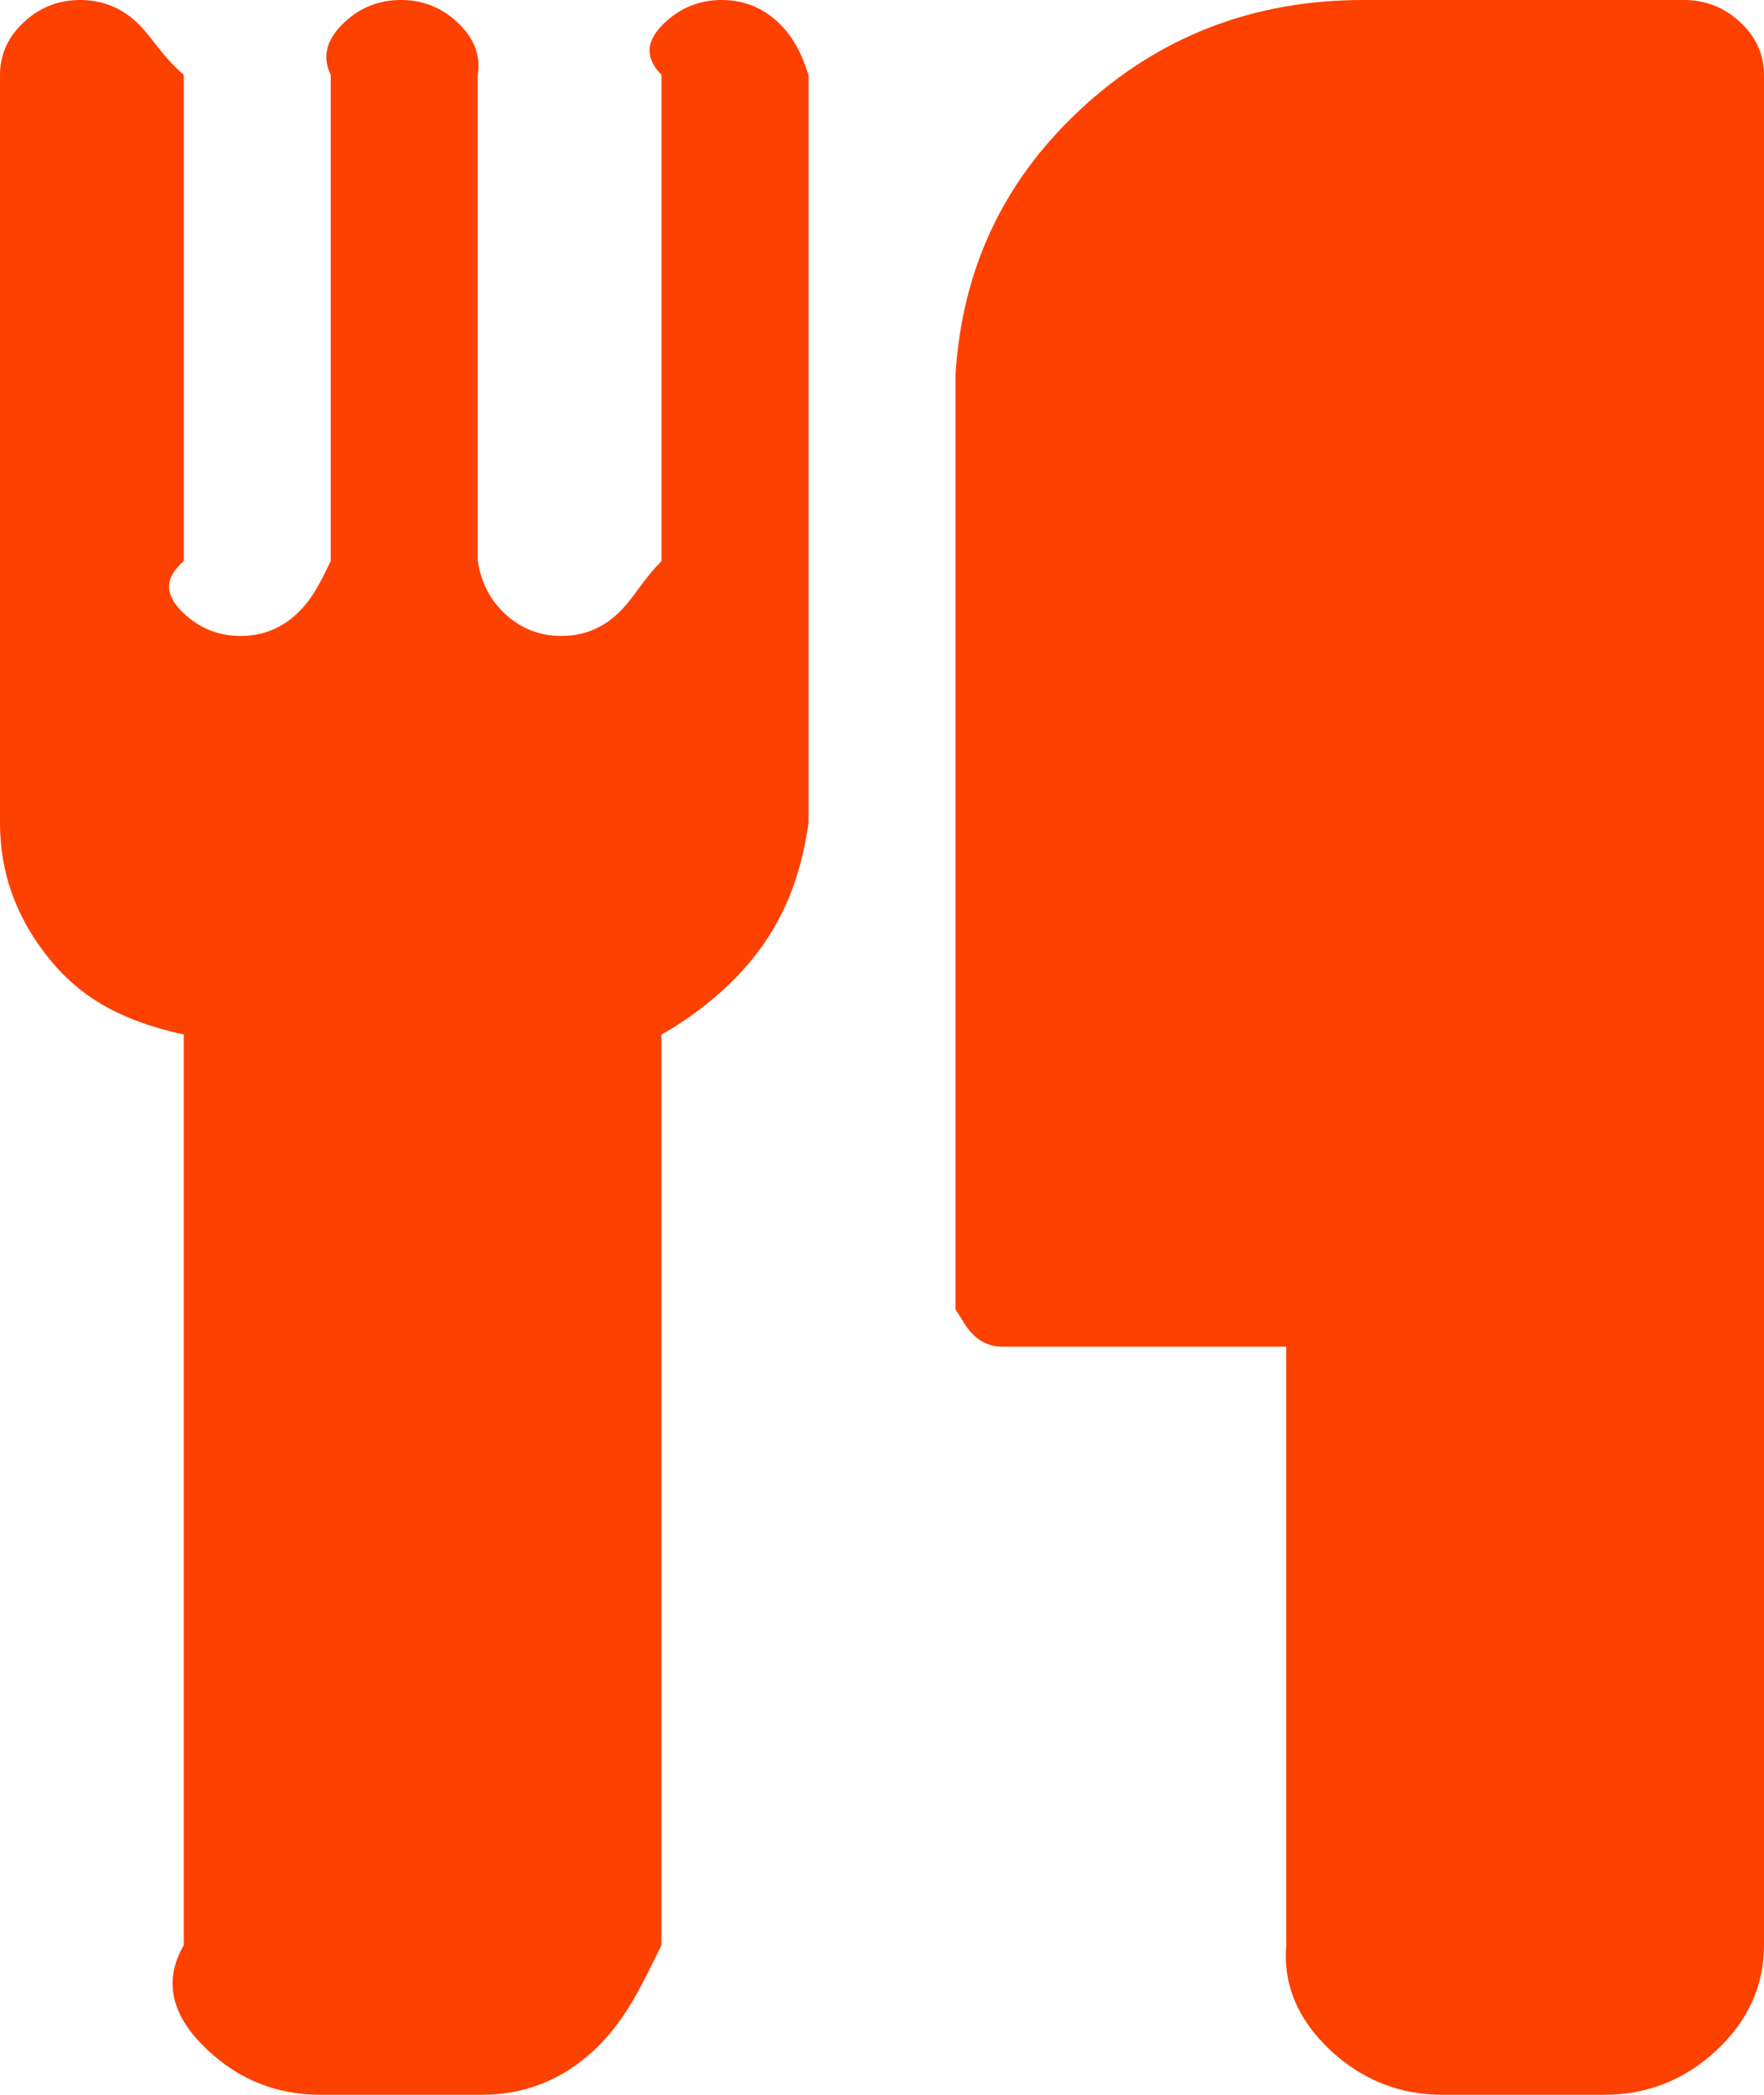 ﻿<?xml version="1.0" encoding="utf-8"?>
<svg version="1.1" xmlns:xlink="http://www.w3.org/1999/xlink" width="48px" height="57px" xmlns="http://www.w3.org/2000/svg">
  <g transform="matrix(1 0 0 1 -459 -3172 )">
    <path d="M 21.17 0.604  C 21.602 1.007  21.818 1.484  22 2.036  L 22 22.393  C 21.818 23.686  21.415 24.863  20.608 25.924  C 19.801 26.984  18.75 27.726  18 28.15  L 18 52.929  C 17.455 54.031  17.023 54.985  16.159 55.791  C 15.295 56.597  14.273 57  13.091 57  L 8.727 57  C 7.545 57  6.523 56.597  5.659 55.791  C 4.795 54.985  4.364 54.031  5 52.929  L 5 28.15  C 3.068 27.726  2.017 26.984  1.21 25.924  C 0.403 24.863  0 23.686  0 22.393  L 0 2.036  C 0 1.484  0.216 1.007  0.648 0.604  C 1.08 0.201  1.591 0  2.182 0  C 2.773 0  3.284 0.201  3.716 0.604  C 4.148 1.007  4.364 1.484  5 2.036  L 5 15.268  C 4.364 15.819  4.58 16.296  5.011 16.699  C 5.443 17.102  5.955 17.304  6.545 17.304  C 7.136 17.304  7.648 17.102  8.08 16.699  C 8.511 16.296  8.727 15.819  9 15.268  L 9 2.036  C 8.727 1.484  8.943 1.007  9.375 0.604  C 9.807 0.201  10.318 0  10.909 0  C 11.5 0  12.011 0.201  12.443 0.604  C 12.875 1.007  13.091 1.484  13 2.036  L 13 15.268  C 13.091 15.819  13.307 16.296  13.739 16.699  C 14.17 17.102  14.682 17.304  15.273 17.304  C 15.864 17.304  16.375 17.102  16.807 16.699  C 17.239 16.296  17.455 15.819  18 15.268  L 18 2.036  C 17.455 1.484  17.67 1.007  18.102 0.604  C 18.534 0.201  19.045 0  19.636 0  C 20.227 0  20.739 0.201  21.17 0.604  Z M 47.352 0.604  C 47.784 1.007  48 1.484  48 2.036  L 48 52.929  C 48 54.031  47.568 54.985  46.705 55.791  C 45.841 56.597  44.818 57  43.636 57  L 39.273 57  C 38.091 57  37.068 56.597  36.205 55.791  C 35.341 54.985  34.909 54.031  35 52.929  L 35 36.643  L 27.273 36.643  C 26.977 36.643  26.722 36.542  26.506 36.341  C 26.29 36.139  26.182 35.901  26 35.625  L 26 10.179  C 26.182 7.379  27.25 4.983  29.386 2.99  C 31.523 0.997  34.091 0  37.091 0  L 45.818 0  C 46.409 0  46.92 0.201  47.352 0.604  Z " fill-rule="nonzero" fill="#fd4100" stroke="none" transform="matrix(1 0 0 1 459 3172 )" />
  </g>
</svg>